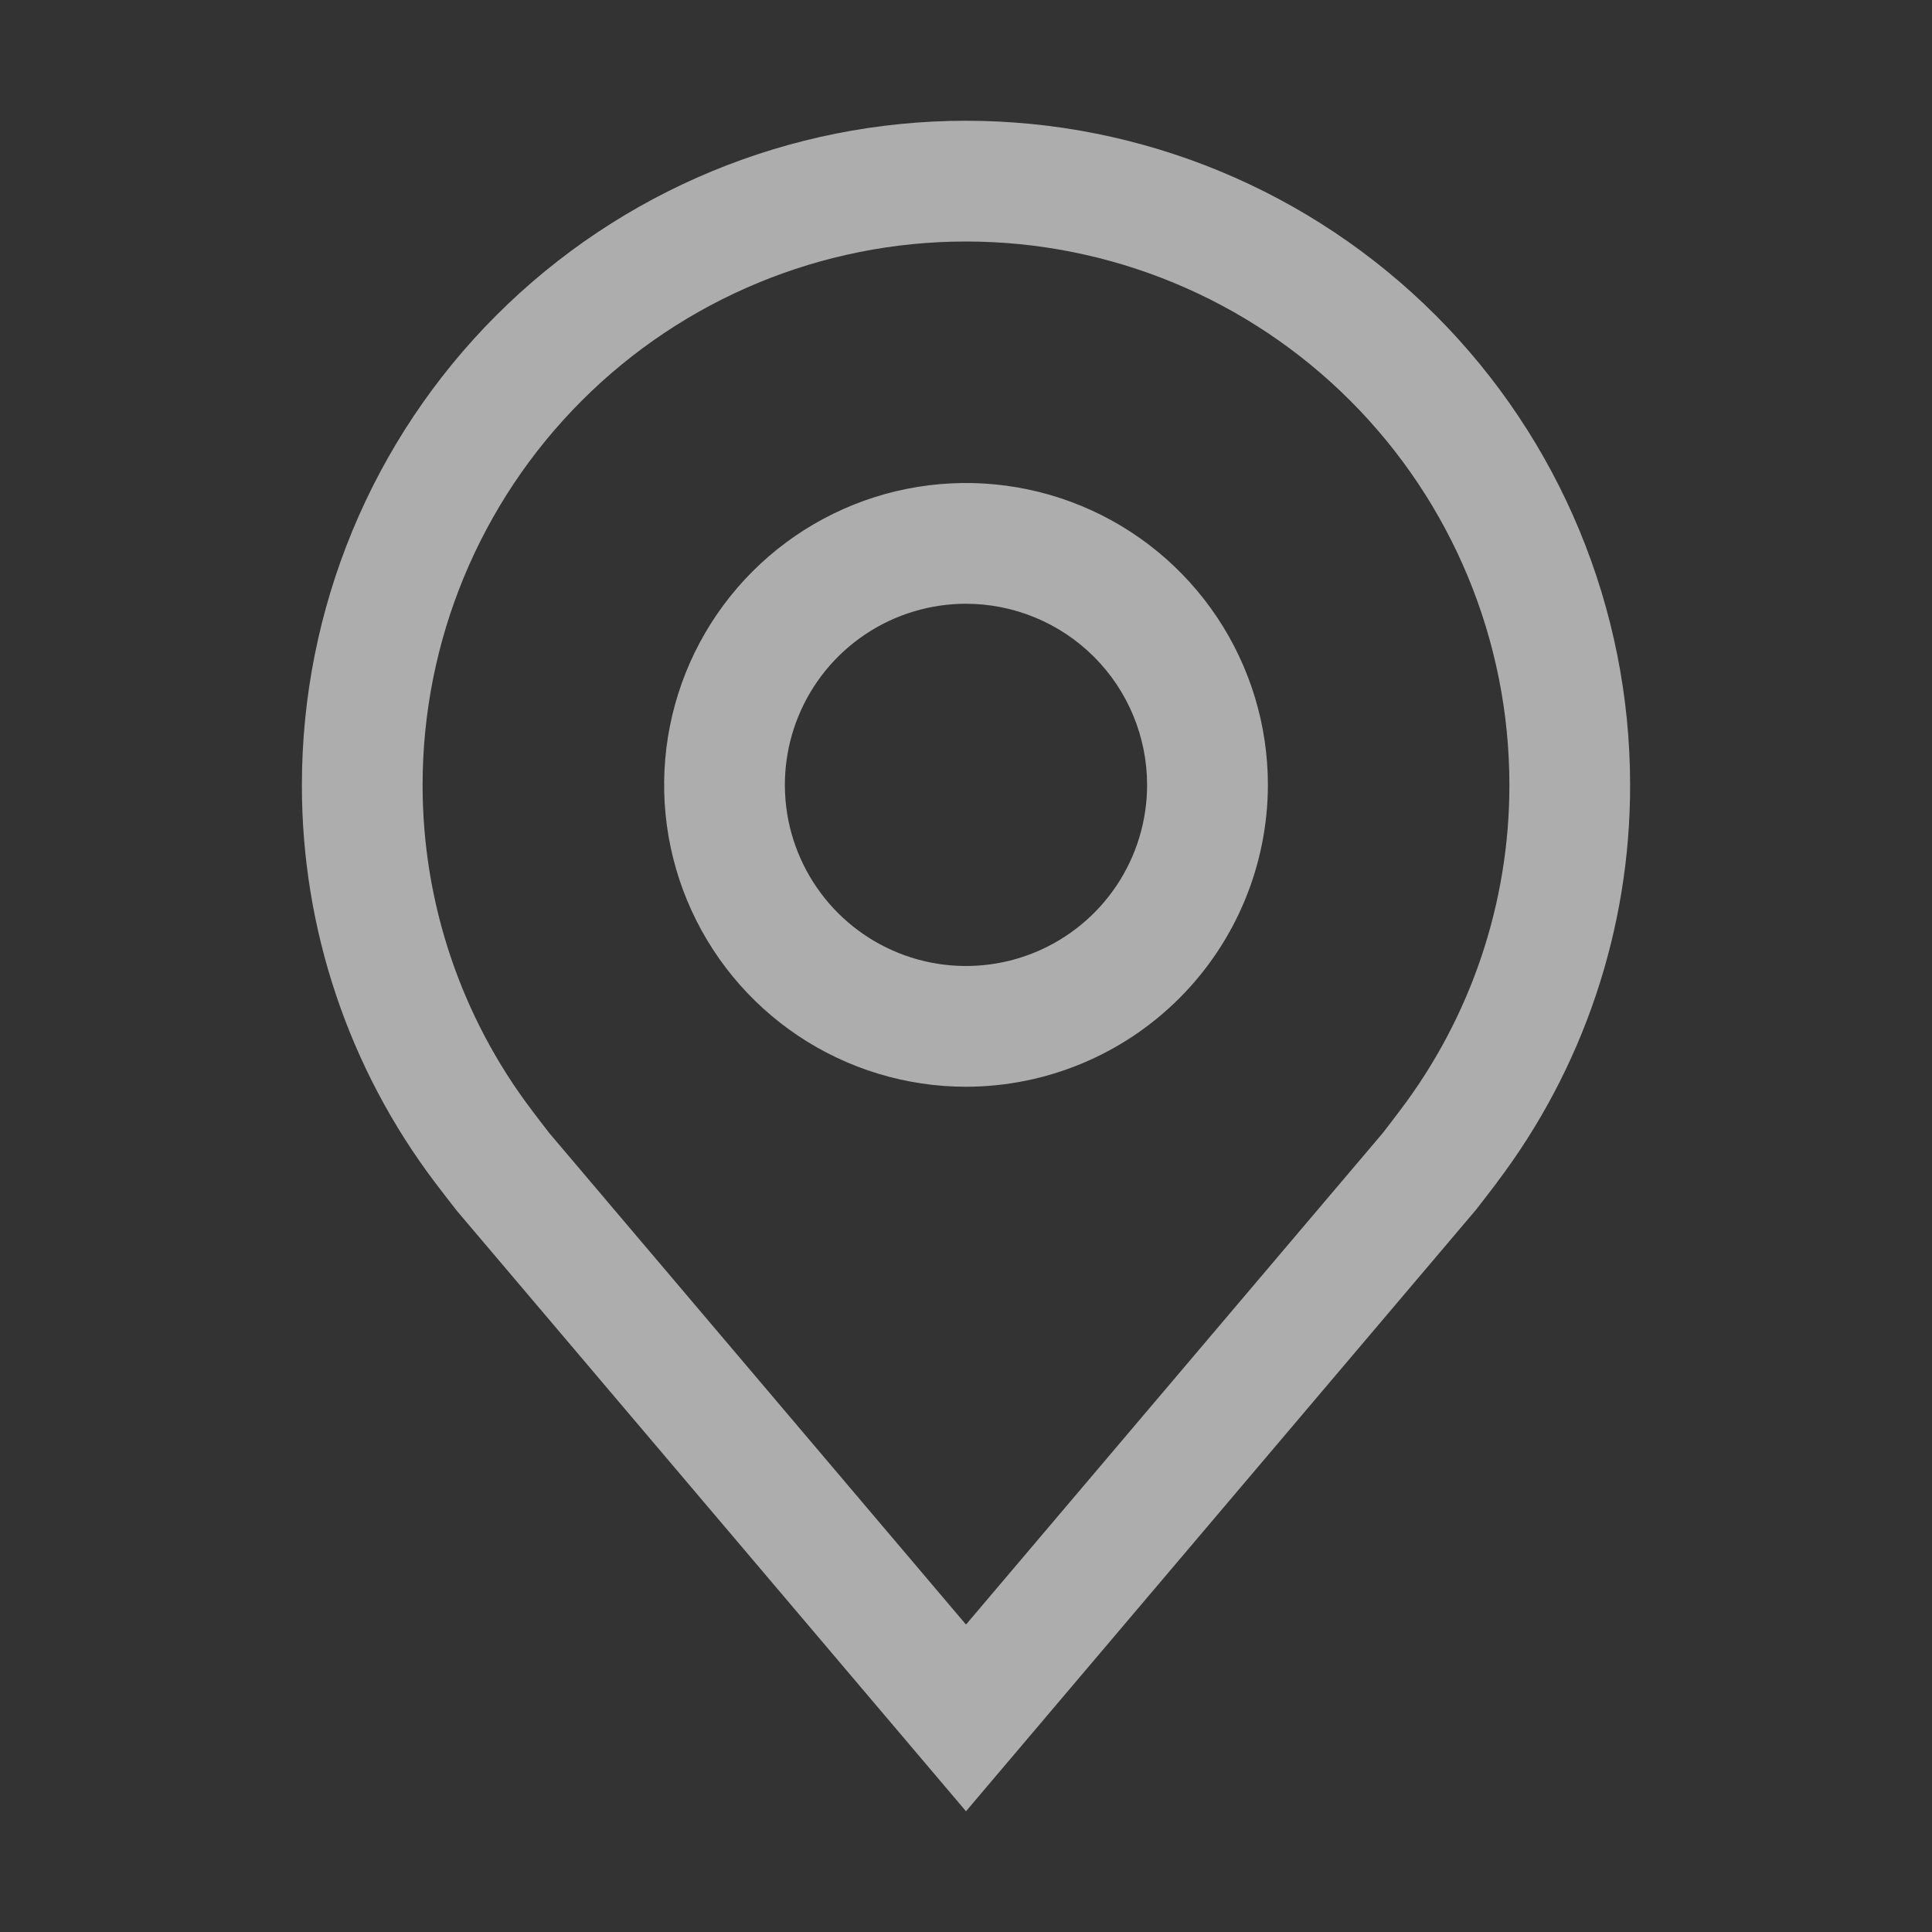 <svg width="46" height="46" viewBox="0 0 46 46" fill="none" xmlns="http://www.w3.org/2000/svg">
<rect x="0" y="0" width="46" height="46" fill="#333333" stroke="none"/>
<g opacity="0.6">
<path d="M23 25.875C21.578 25.875 20.189 25.453 19.007 24.664C17.825 23.874 16.904 22.751 16.36 21.438C15.816 20.125 15.673 18.68 15.951 17.285C16.228 15.891 16.913 14.61 17.918 13.605C18.923 12.6 20.204 11.915 21.598 11.638C22.992 11.361 24.437 11.503 25.75 12.047C27.064 12.591 28.186 13.512 28.976 14.694C29.766 15.876 30.188 17.266 30.188 18.688C30.185 20.593 29.427 22.42 28.08 23.767C26.732 25.115 24.905 25.873 23 25.875ZM23 14.375C22.147 14.375 21.313 14.628 20.604 15.102C19.895 15.576 19.342 16.249 19.016 17.037C18.689 17.825 18.604 18.692 18.77 19.529C18.937 20.365 19.348 21.134 19.951 21.737C20.554 22.34 21.322 22.751 22.159 22.917C22.995 23.084 23.862 22.998 24.65 22.672C25.438 22.345 26.112 21.793 26.586 21.083C27.06 20.374 27.312 19.54 27.312 18.688C27.311 17.544 26.857 16.448 26.048 15.639C25.24 14.831 24.143 14.376 23 14.375Z" fill="white"/>
<path d="M23 43.125L10.873 28.823C10.705 28.609 10.538 28.392 10.373 28.175C8.302 25.446 7.183 22.113 7.188 18.688C7.188 14.494 8.853 10.472 11.819 7.506C14.784 4.541 18.806 2.875 23 2.875C27.194 2.875 31.216 4.541 34.181 7.506C37.147 10.472 38.812 14.494 38.812 18.688C38.818 22.112 37.699 25.443 35.628 28.171L35.627 28.175C35.627 28.175 35.196 28.741 35.131 28.818L23 43.125ZM12.669 26.443C12.669 26.443 13.004 26.886 13.08 26.98L23 38.68L32.933 26.965C32.996 26.886 33.333 26.44 33.334 26.439C35.026 24.209 35.941 21.486 35.938 18.688C35.938 15.256 34.575 11.966 32.148 9.539C29.722 7.113 26.431 5.75 23 5.75C19.569 5.75 16.278 7.113 13.852 9.539C11.426 11.966 10.062 15.256 10.062 18.688C10.059 21.488 10.975 24.212 12.669 26.443Z" fill="white"/>
</g>
</svg>
